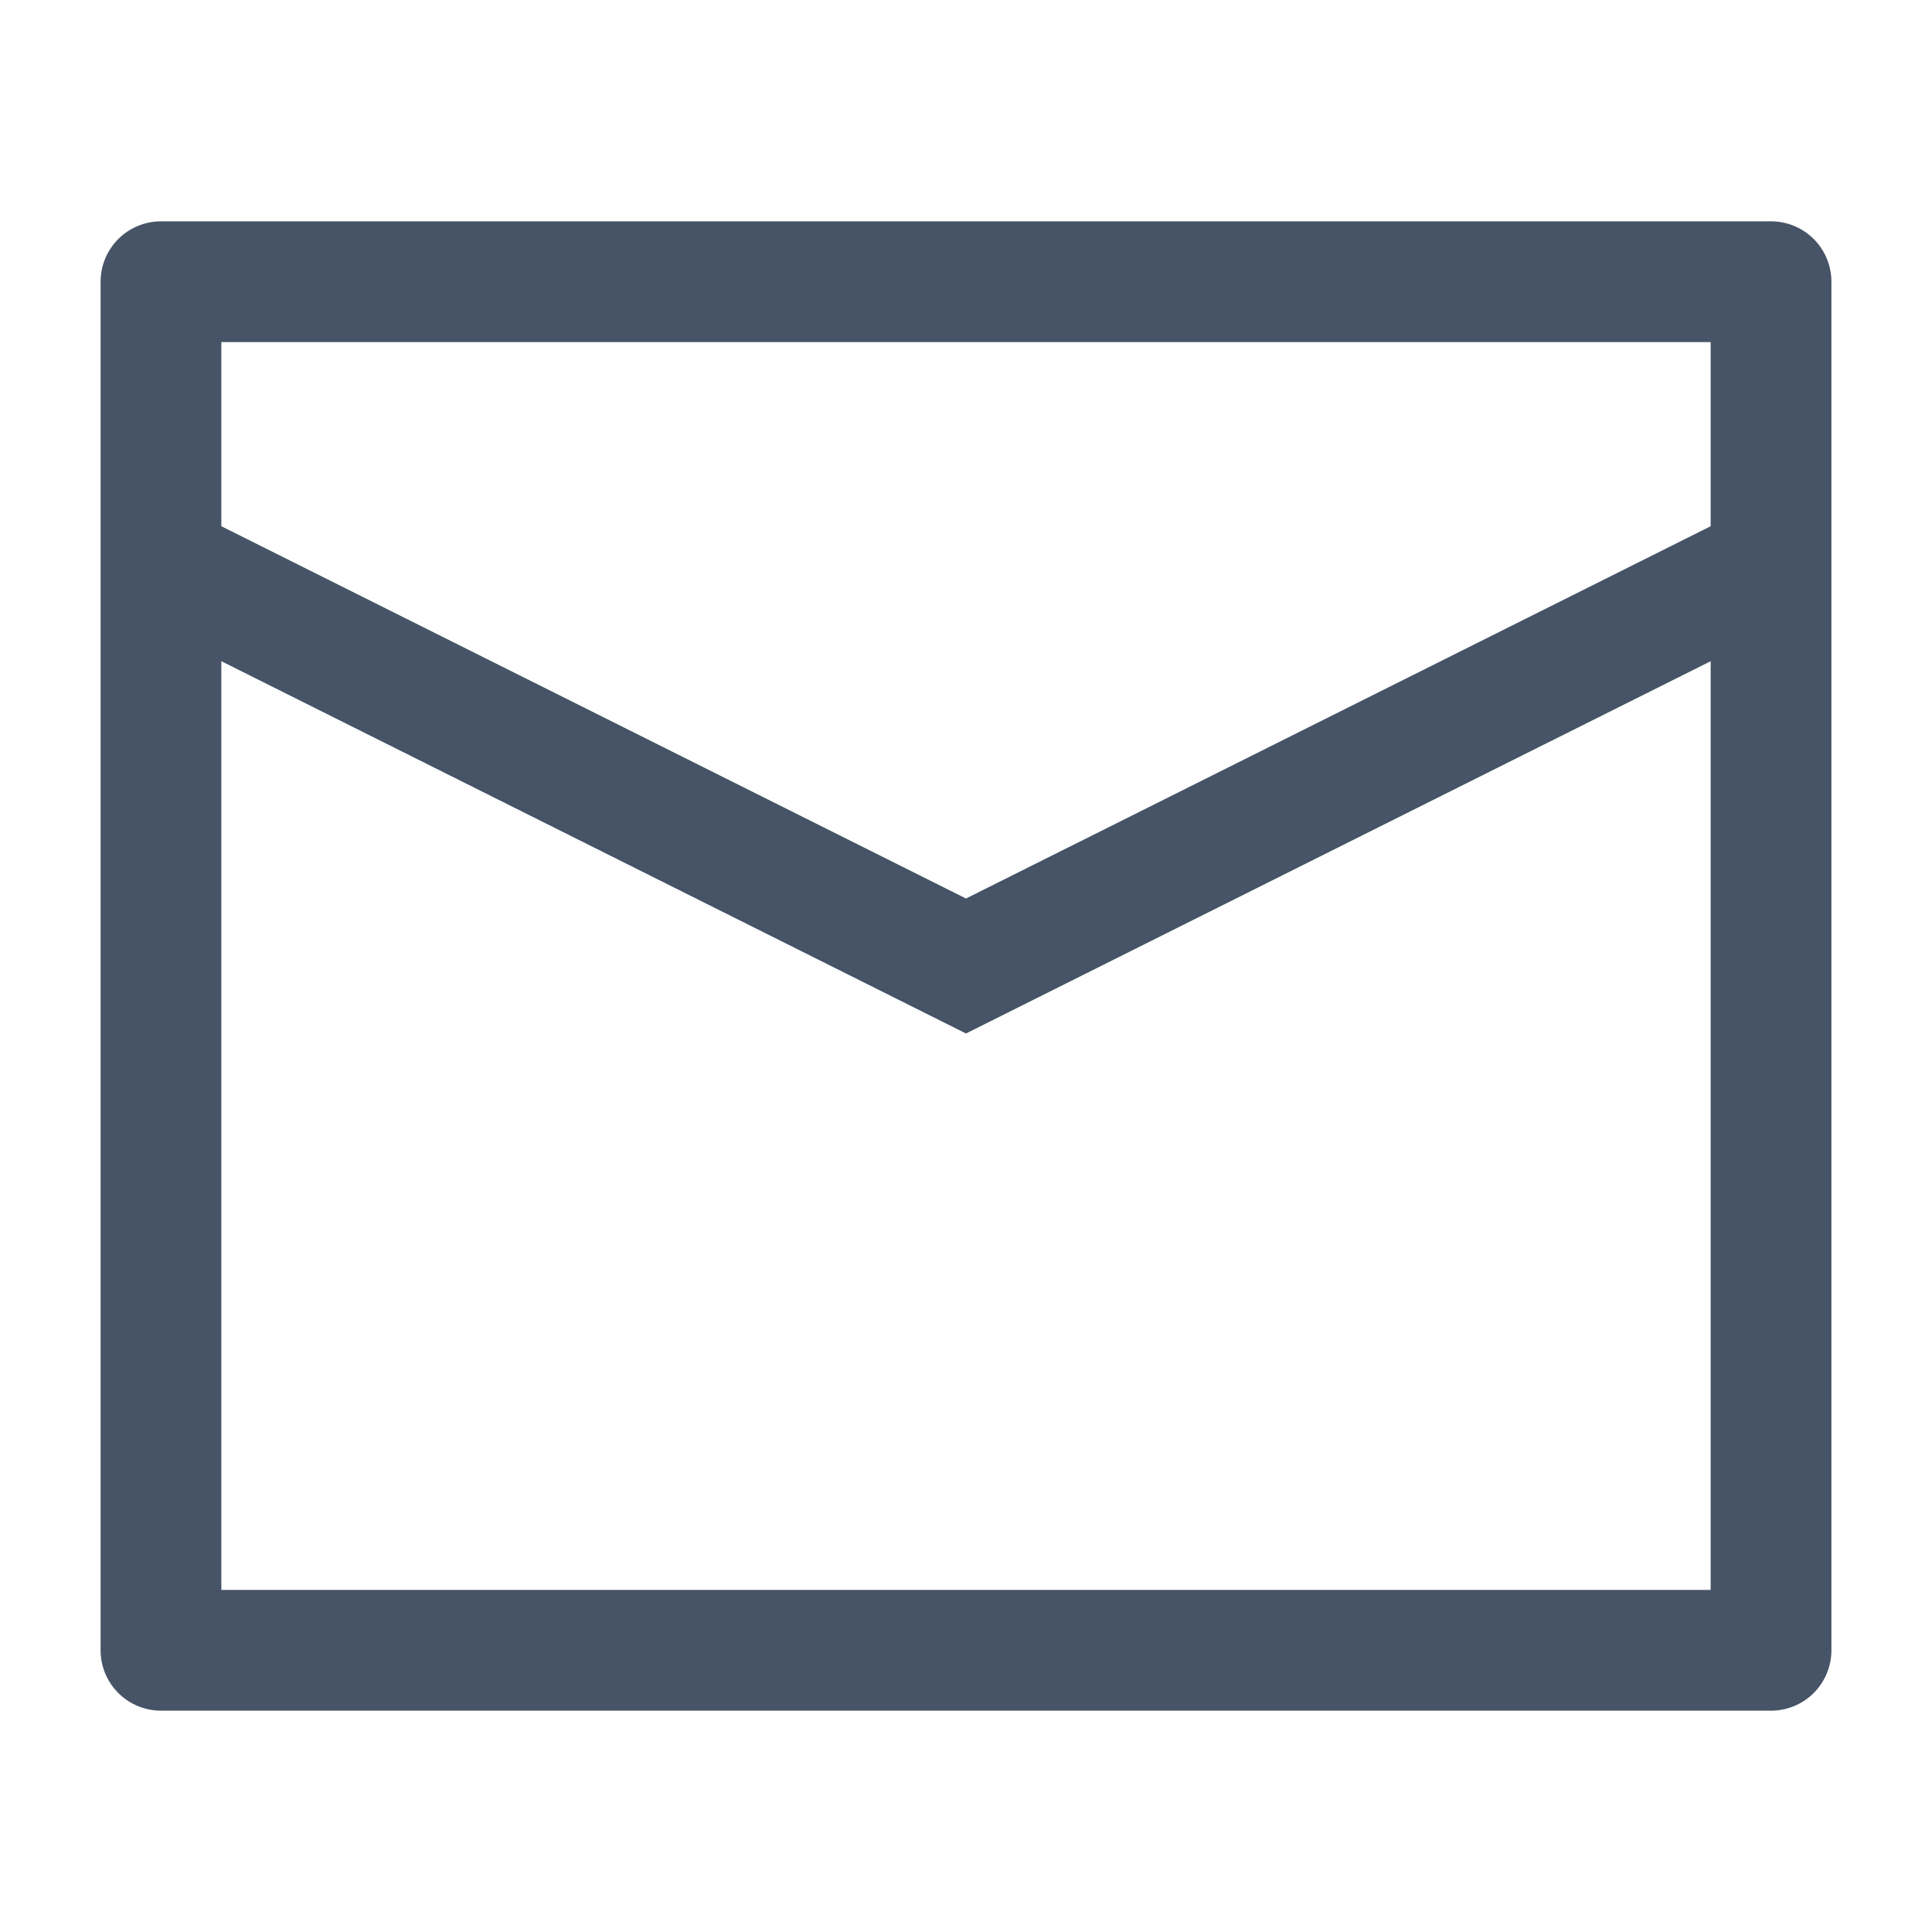 <svg width="16" height="16" viewBox="0 0 16 16" fill="none" xmlns="http://www.w3.org/2000/svg">
<path d="M1.333 2.333H14.667V13.667H1.333V2.333Z" stroke="#475467" stroke-linejoin="round"/>
<path d="M1.333 4.667L8 8L14.667 4.667" stroke="#475467"/>
</svg>
